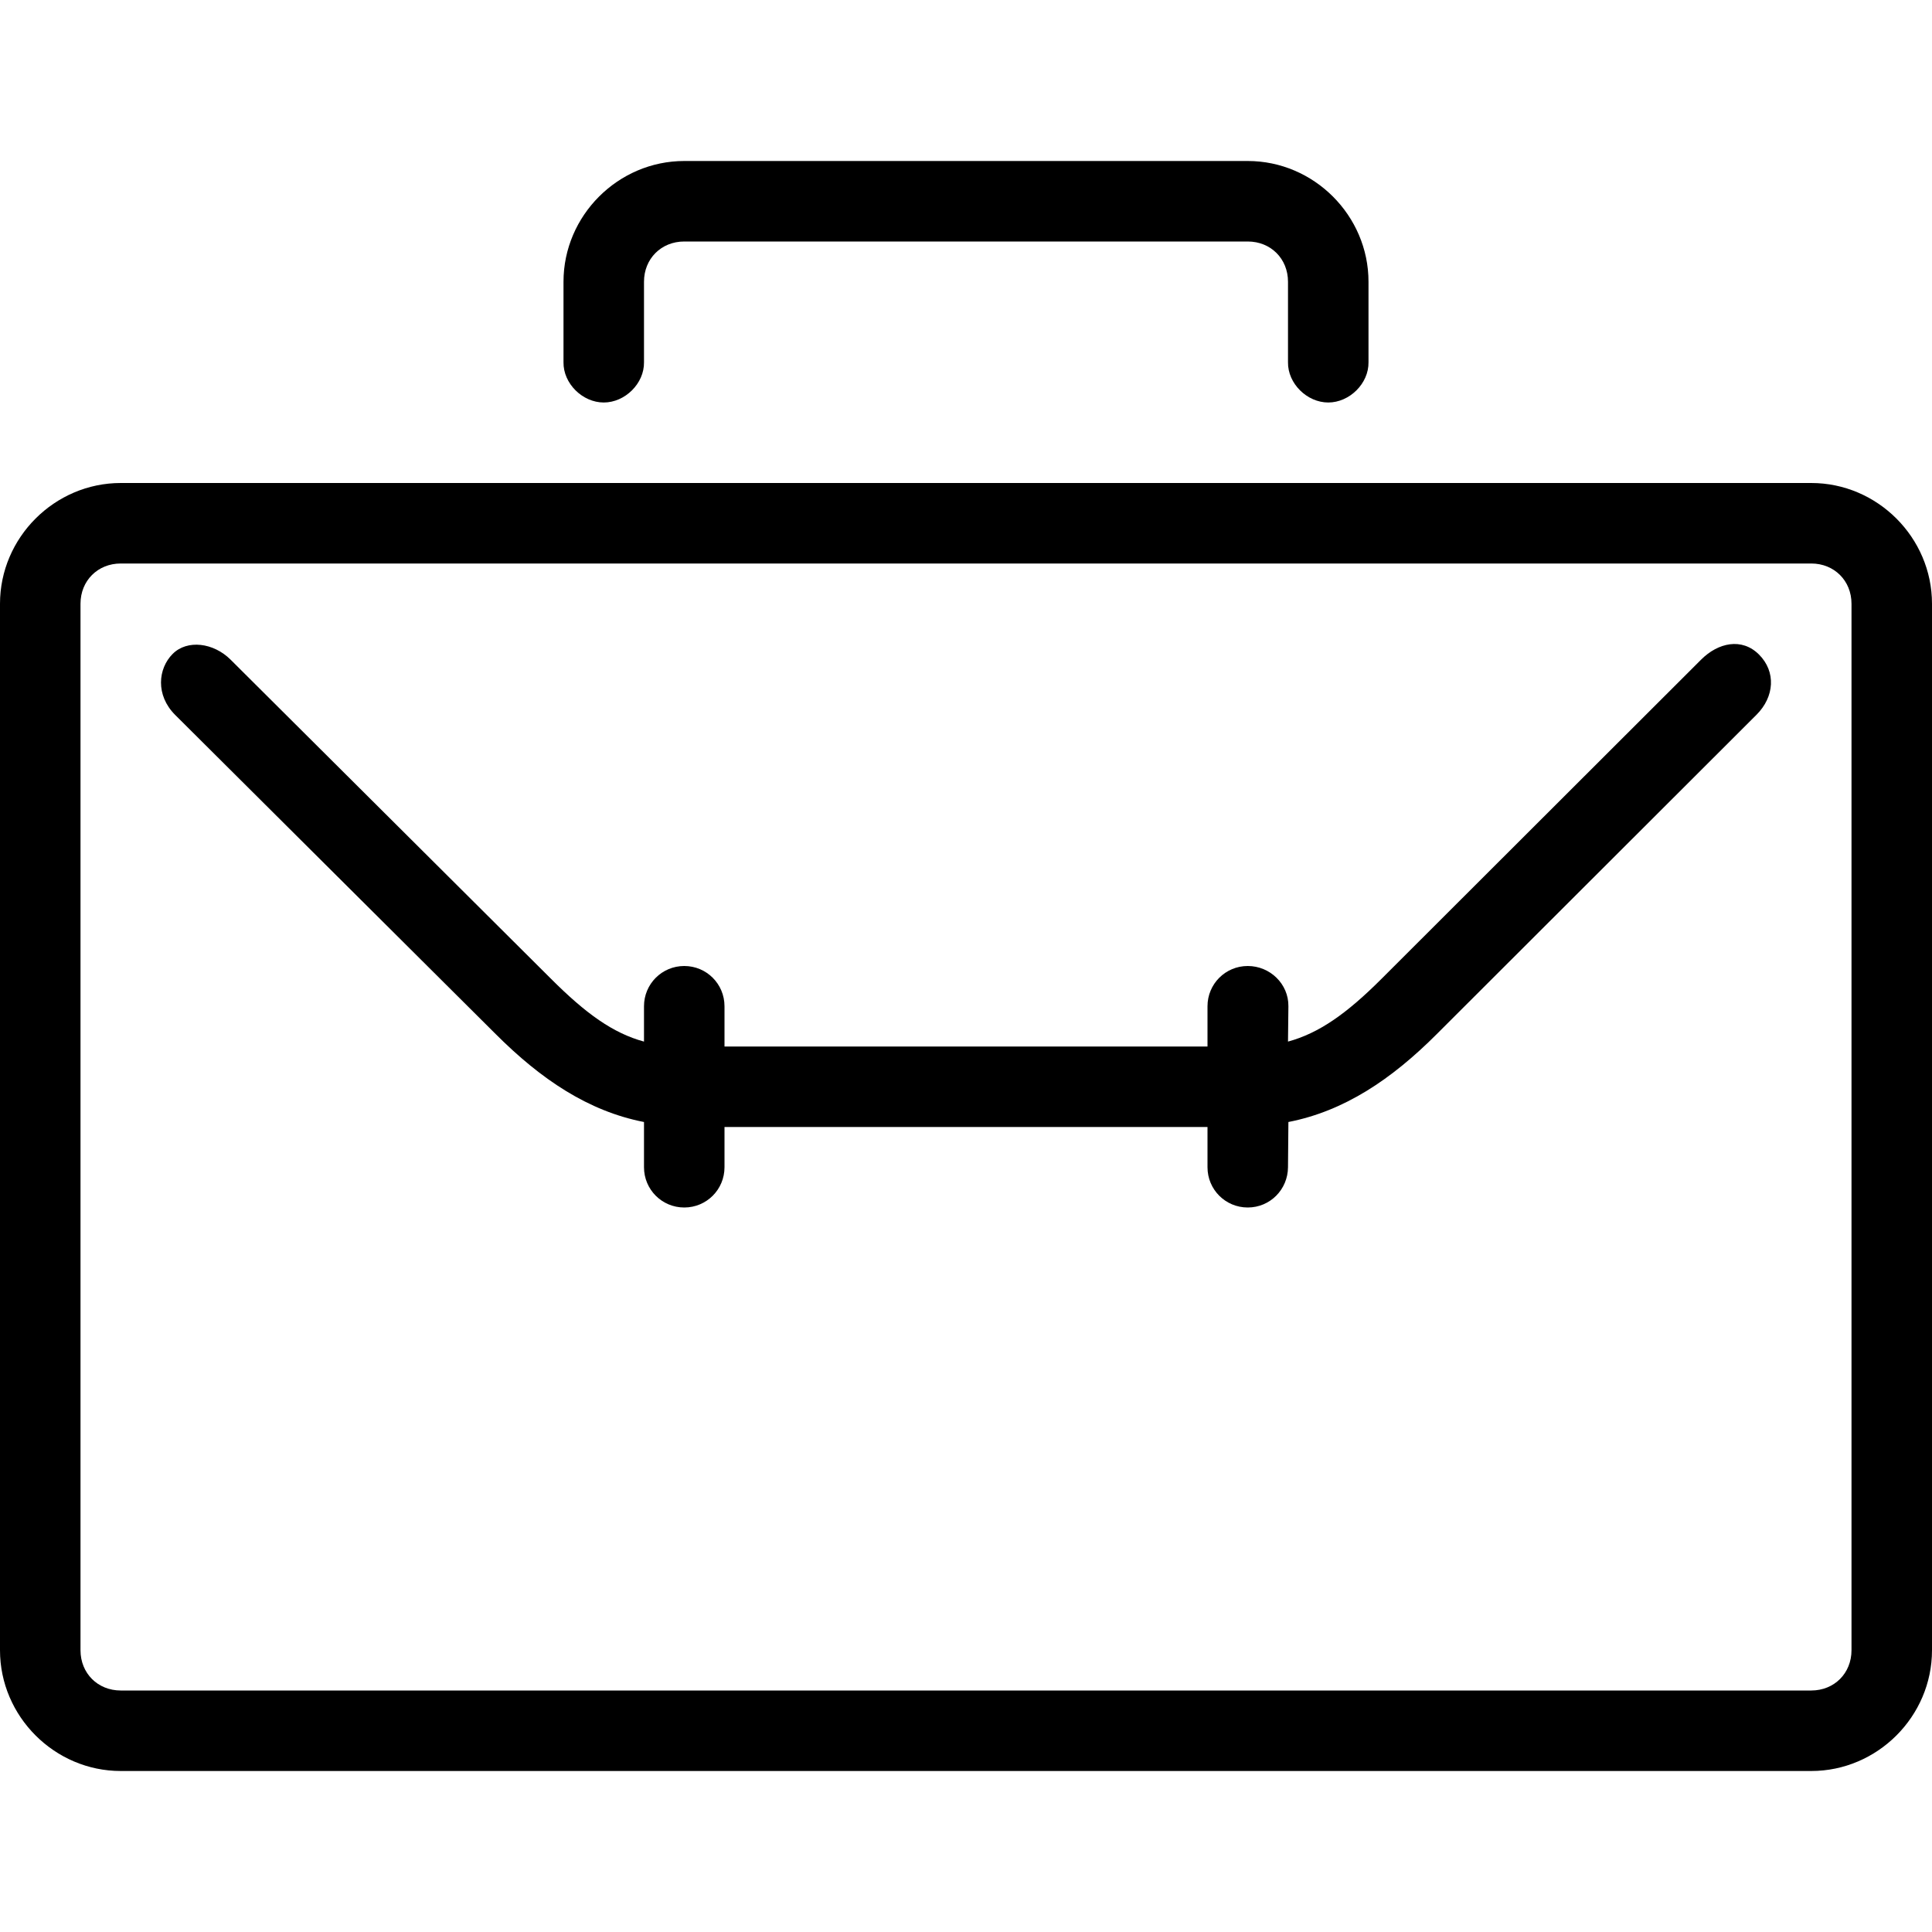 <svg fill="#000000" height="24" viewBox="0 0 24 24" width="24" xmlns="http://www.w3.org/2000/svg">
<path d="M 2.145,8.123 C 1.963,8.305 1.93,8.635 2.176,8.881 l 3.982,3.965 C 6.72,13.408 7.307,13.803 8,13.938 l 0,0.562 C 8,14.777 8.223,15 8.5,15 8.777,15 9,14.777 9,14.5 L 9,14 l 6,0 0,0.5 c 0,0.277 0.223,0.5 0.5,0.5 0.277,0 0.498,-0.223 0.5,-0.5 l 0.005,-0.562 c 0.693,-0.135 1.282,-0.53 1.844,-1.093 l 3.97,-3.965 C 22.044,8.656 22.064,8.344 21.851,8.131 21.638,7.918 21.343,7.983 21.132,8.194 L 17.162,12.159 C 16.727,12.594 16.383,12.835 16,12.939 L 16.005,12.5 C 16.008,12.223 15.777,12 15.5,12 15.223,12 15,12.223 15,12.5 L 15,13 9,13 9,12.5 C 9,12.223 8.777,12 8.5,12 8.223,12 8,12.223 8,12.5 l 0,0.439 C 7.617,12.835 7.28,12.594 6.845,12.159 L 2.864,8.194 C 2.652,7.983 2.326,7.942 2.145,8.123 Z M 8.5,2 C 7.678,2 7,2.678 7,3.5 l 0,1 C 6.996,4.764 7.236,5 7.5,5 7.764,5 8.004,4.764 8,4.5 l 0,-1 C 8,3.214 8.214,3 8.5,3 l 7,0 C 15.786,3 16,3.214 16,3.5 l 0,1 C 15.996,4.764 16.236,5 16.5,5 16.764,5 17.004,4.764 17,4.5 l 0,-1 C 17,2.678 16.322,2 15.5,2 Z m -7,4 C 0.678,6 0,6.678 0,7.5 l 0,13 C 0,21.322 0.678,22 1.5,22 l 21,0 c 0.822,0 1.5,-0.678 1.5,-1.5 l 0,-13 C 24,6.678 23.322,6 22.5,6 Z m 0,1 21,0 C 22.786,7 23,7.214 23,7.5 l 0,13 c 0,0.286 -0.214,0.5 -0.5,0.5 l -21,0 C 1.214,21 1,20.786 1,20.5 L 1,7.5 C 1,7.214 1.214,7 1.5,7 Z"/>
</svg>